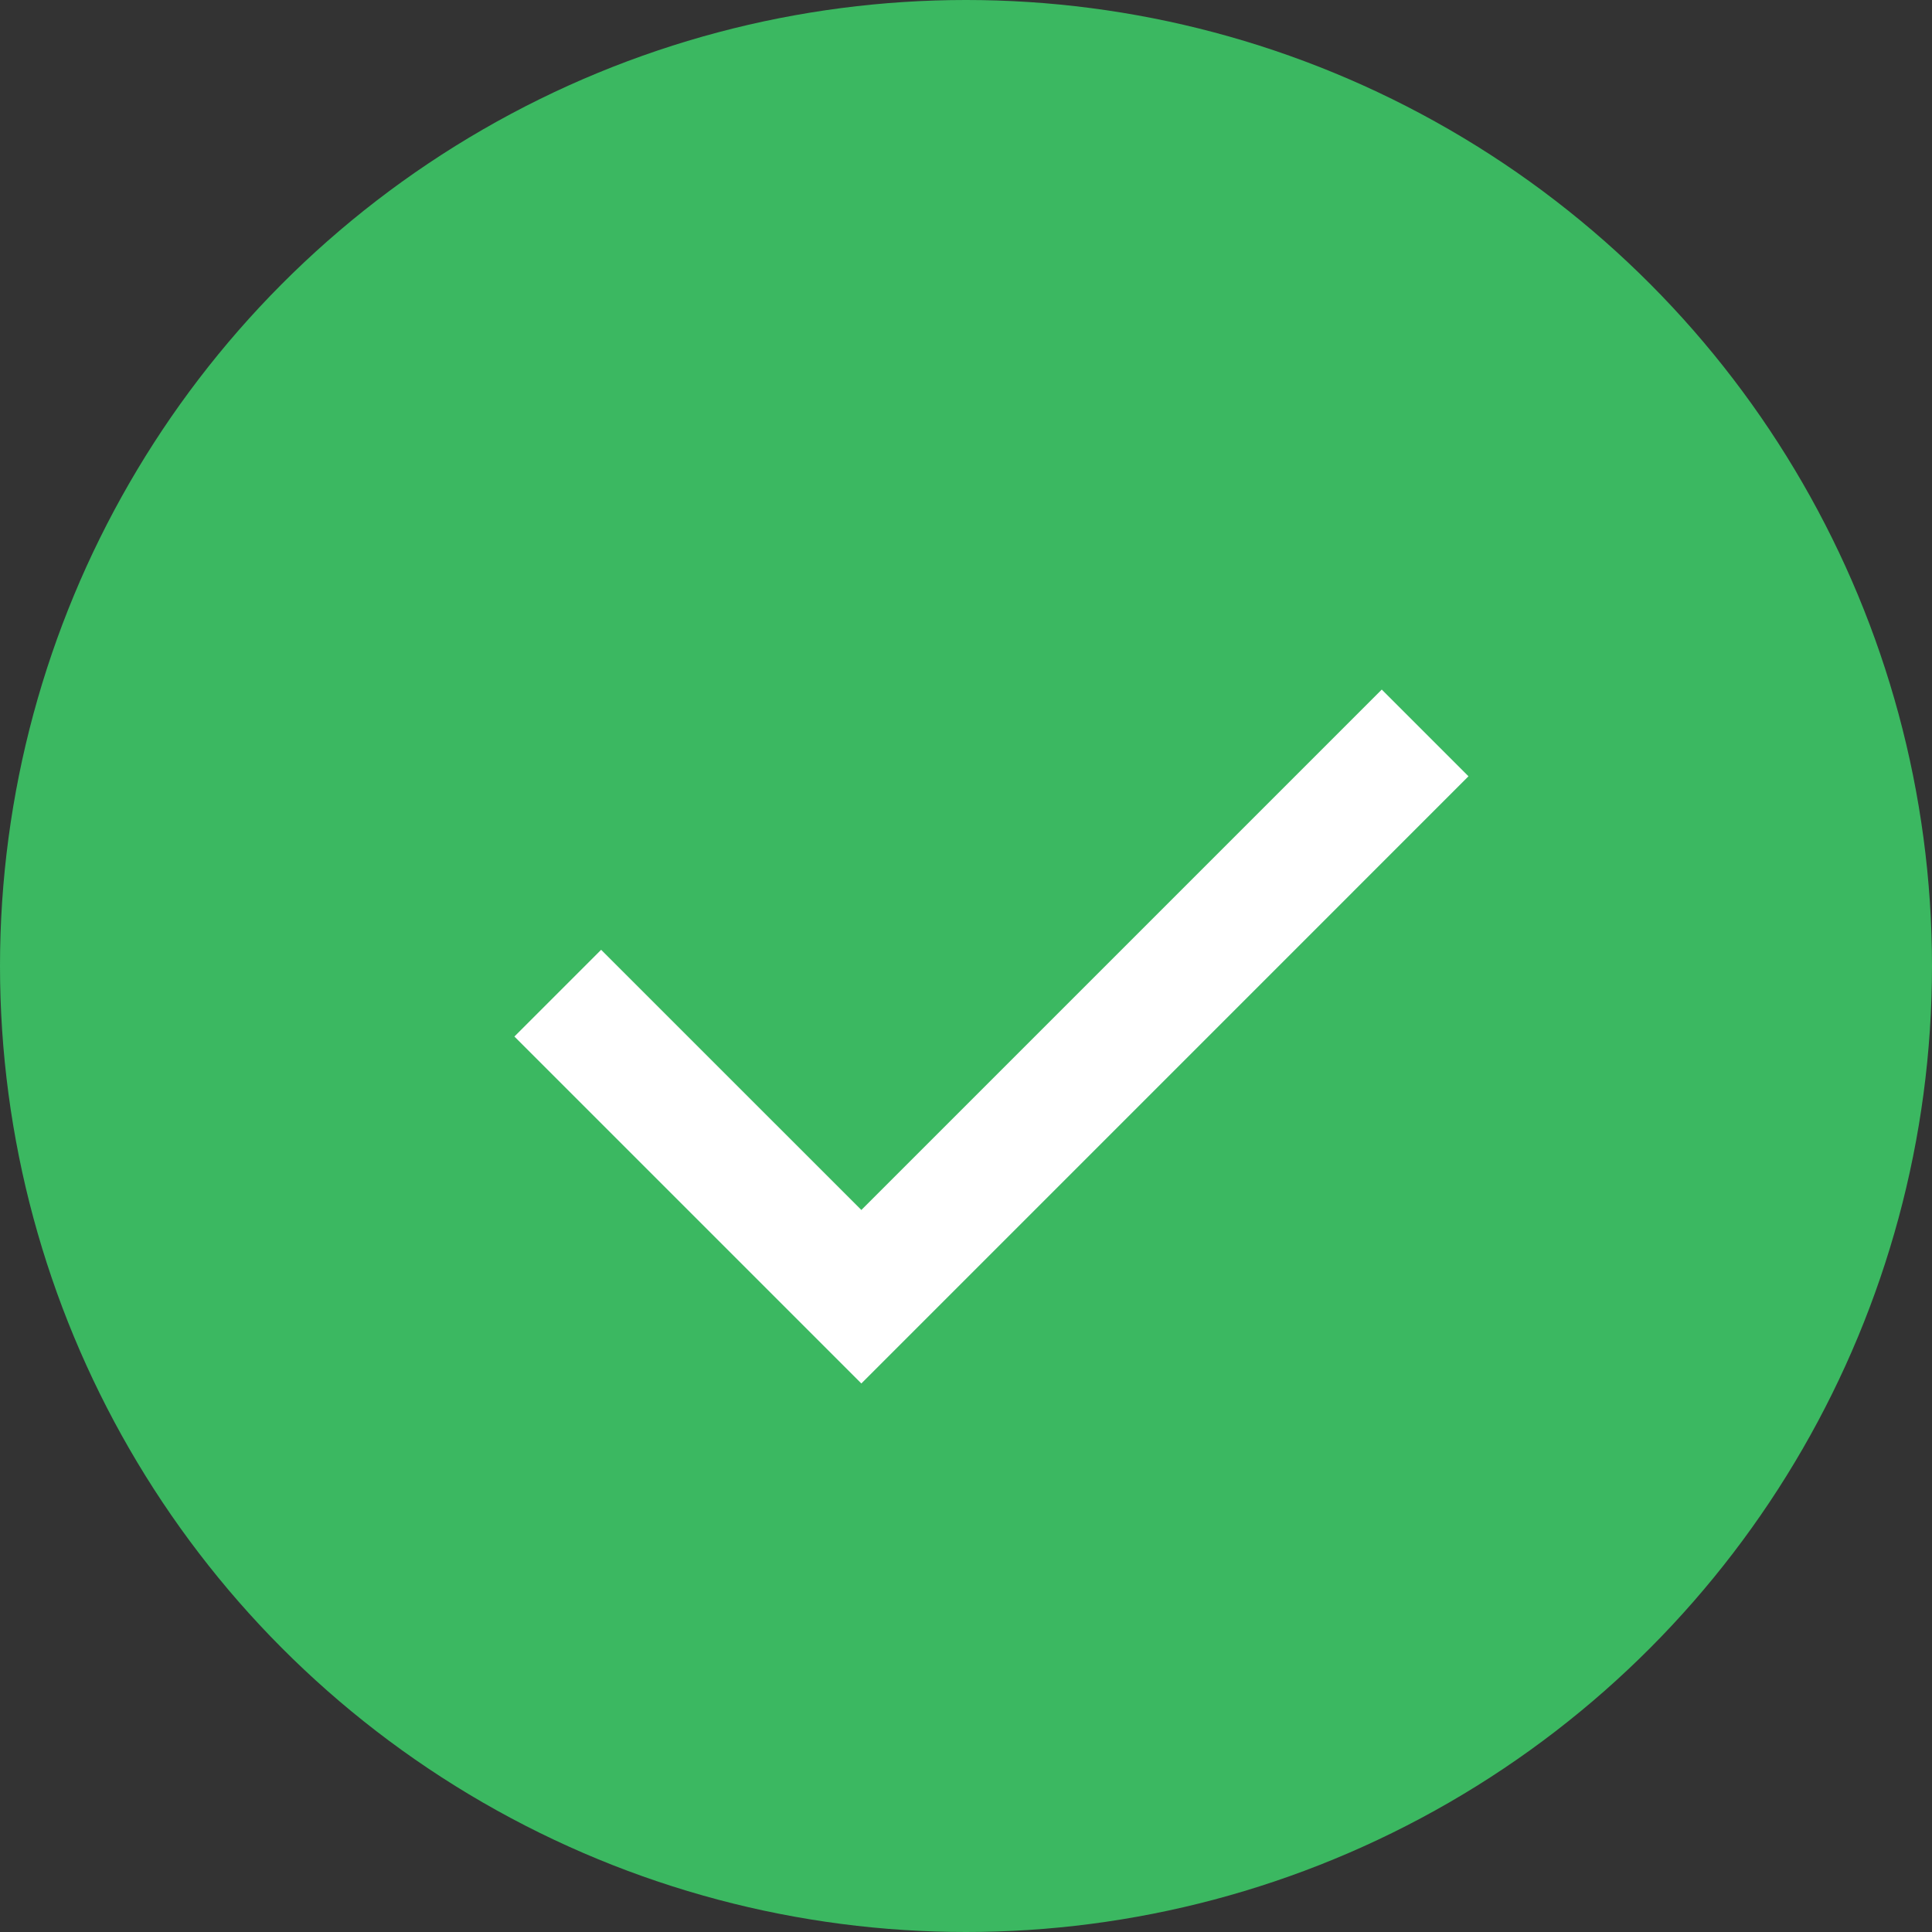 <svg width="36" height="36" viewBox="0 0 36 36" fill="none" xmlns="http://www.w3.org/2000/svg">
<rect x="0" y="0" width="36" height="36" fill="#333333" stroke="none"/>
<circle cx="18" cy="18" r="18" fill="#3BB861"/>
<path fill-rule="evenodd" clip-rule="evenodd" d="M27.363 14.465L16.05 25.779L9.585 19.314L11.201 17.698L16.05 22.546L25.747 12.849L27.363 14.465Z" fill="white"/>
</svg>
